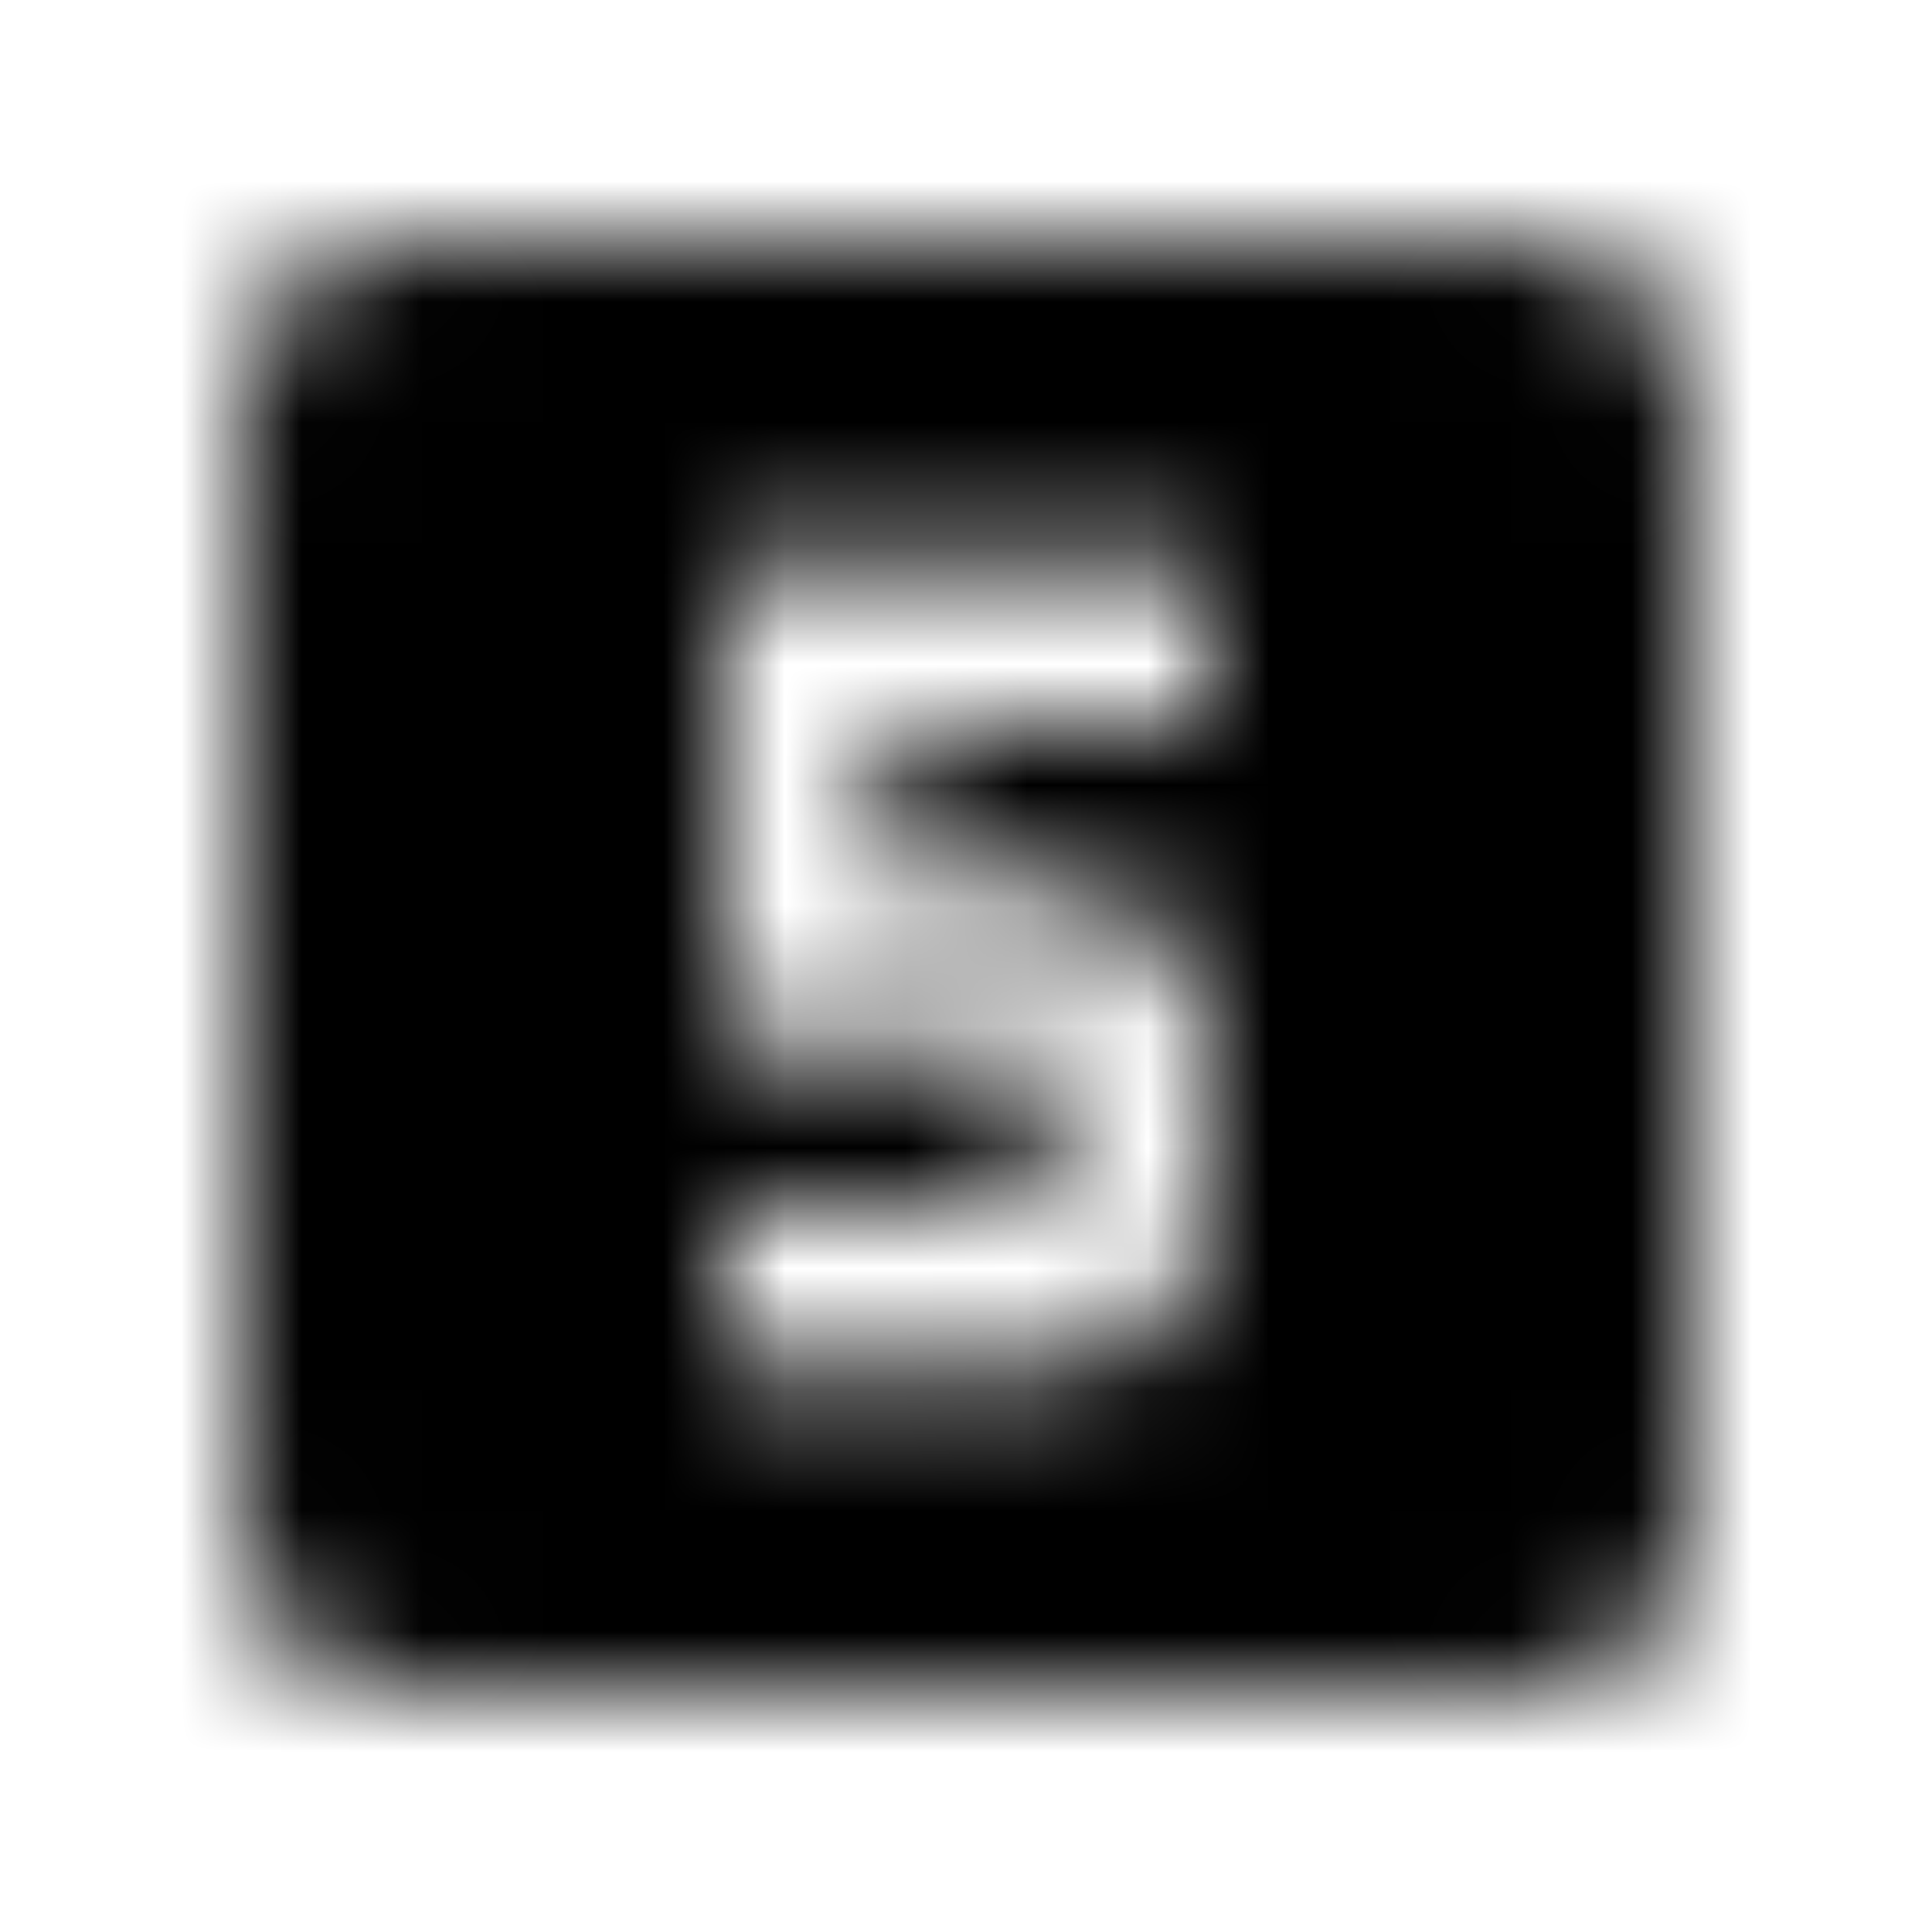 <svg xmlns="http://www.w3.org/2000/svg" xmlns:xlink="http://www.w3.org/1999/xlink" width="16" height="16" viewBox="0 0 16 16">
  <defs>
    <path id="looks-5-a" d="M12.667,2 L3.333,2 C2.6,2 2,2.6 2,3.333 L2,12.667 C2,13.4 2.6,14 3.333,14 L12.667,14 C13.4,14 14,13.4 14,12.667 L14,3.333 C14,2.6 13.4,2 12.667,2 Z M10,6 L7.333,6 L7.333,7.333 L8.667,7.333 C9.4,7.333 10,7.927 10,8.667 L10,10 C10,10.74 9.4,11.333 8.667,11.333 L6,11.333 L6,10 L8.667,10 L8.667,8.667 L6,8.667 L6,4.667 L10,4.667 L10,6 Z"/>
  </defs>
  <g fill="none" fill-rule="evenodd">
    <mask id="looks-5-b" fill="#fff">
      <use xlink:href="#looks-5-a"/>
    </mask>
    <g fill="CurrentColor" mask="url(#looks-5-b)">
      <rect width="16" height="16"/>
    </g>
  </g>
</svg>
